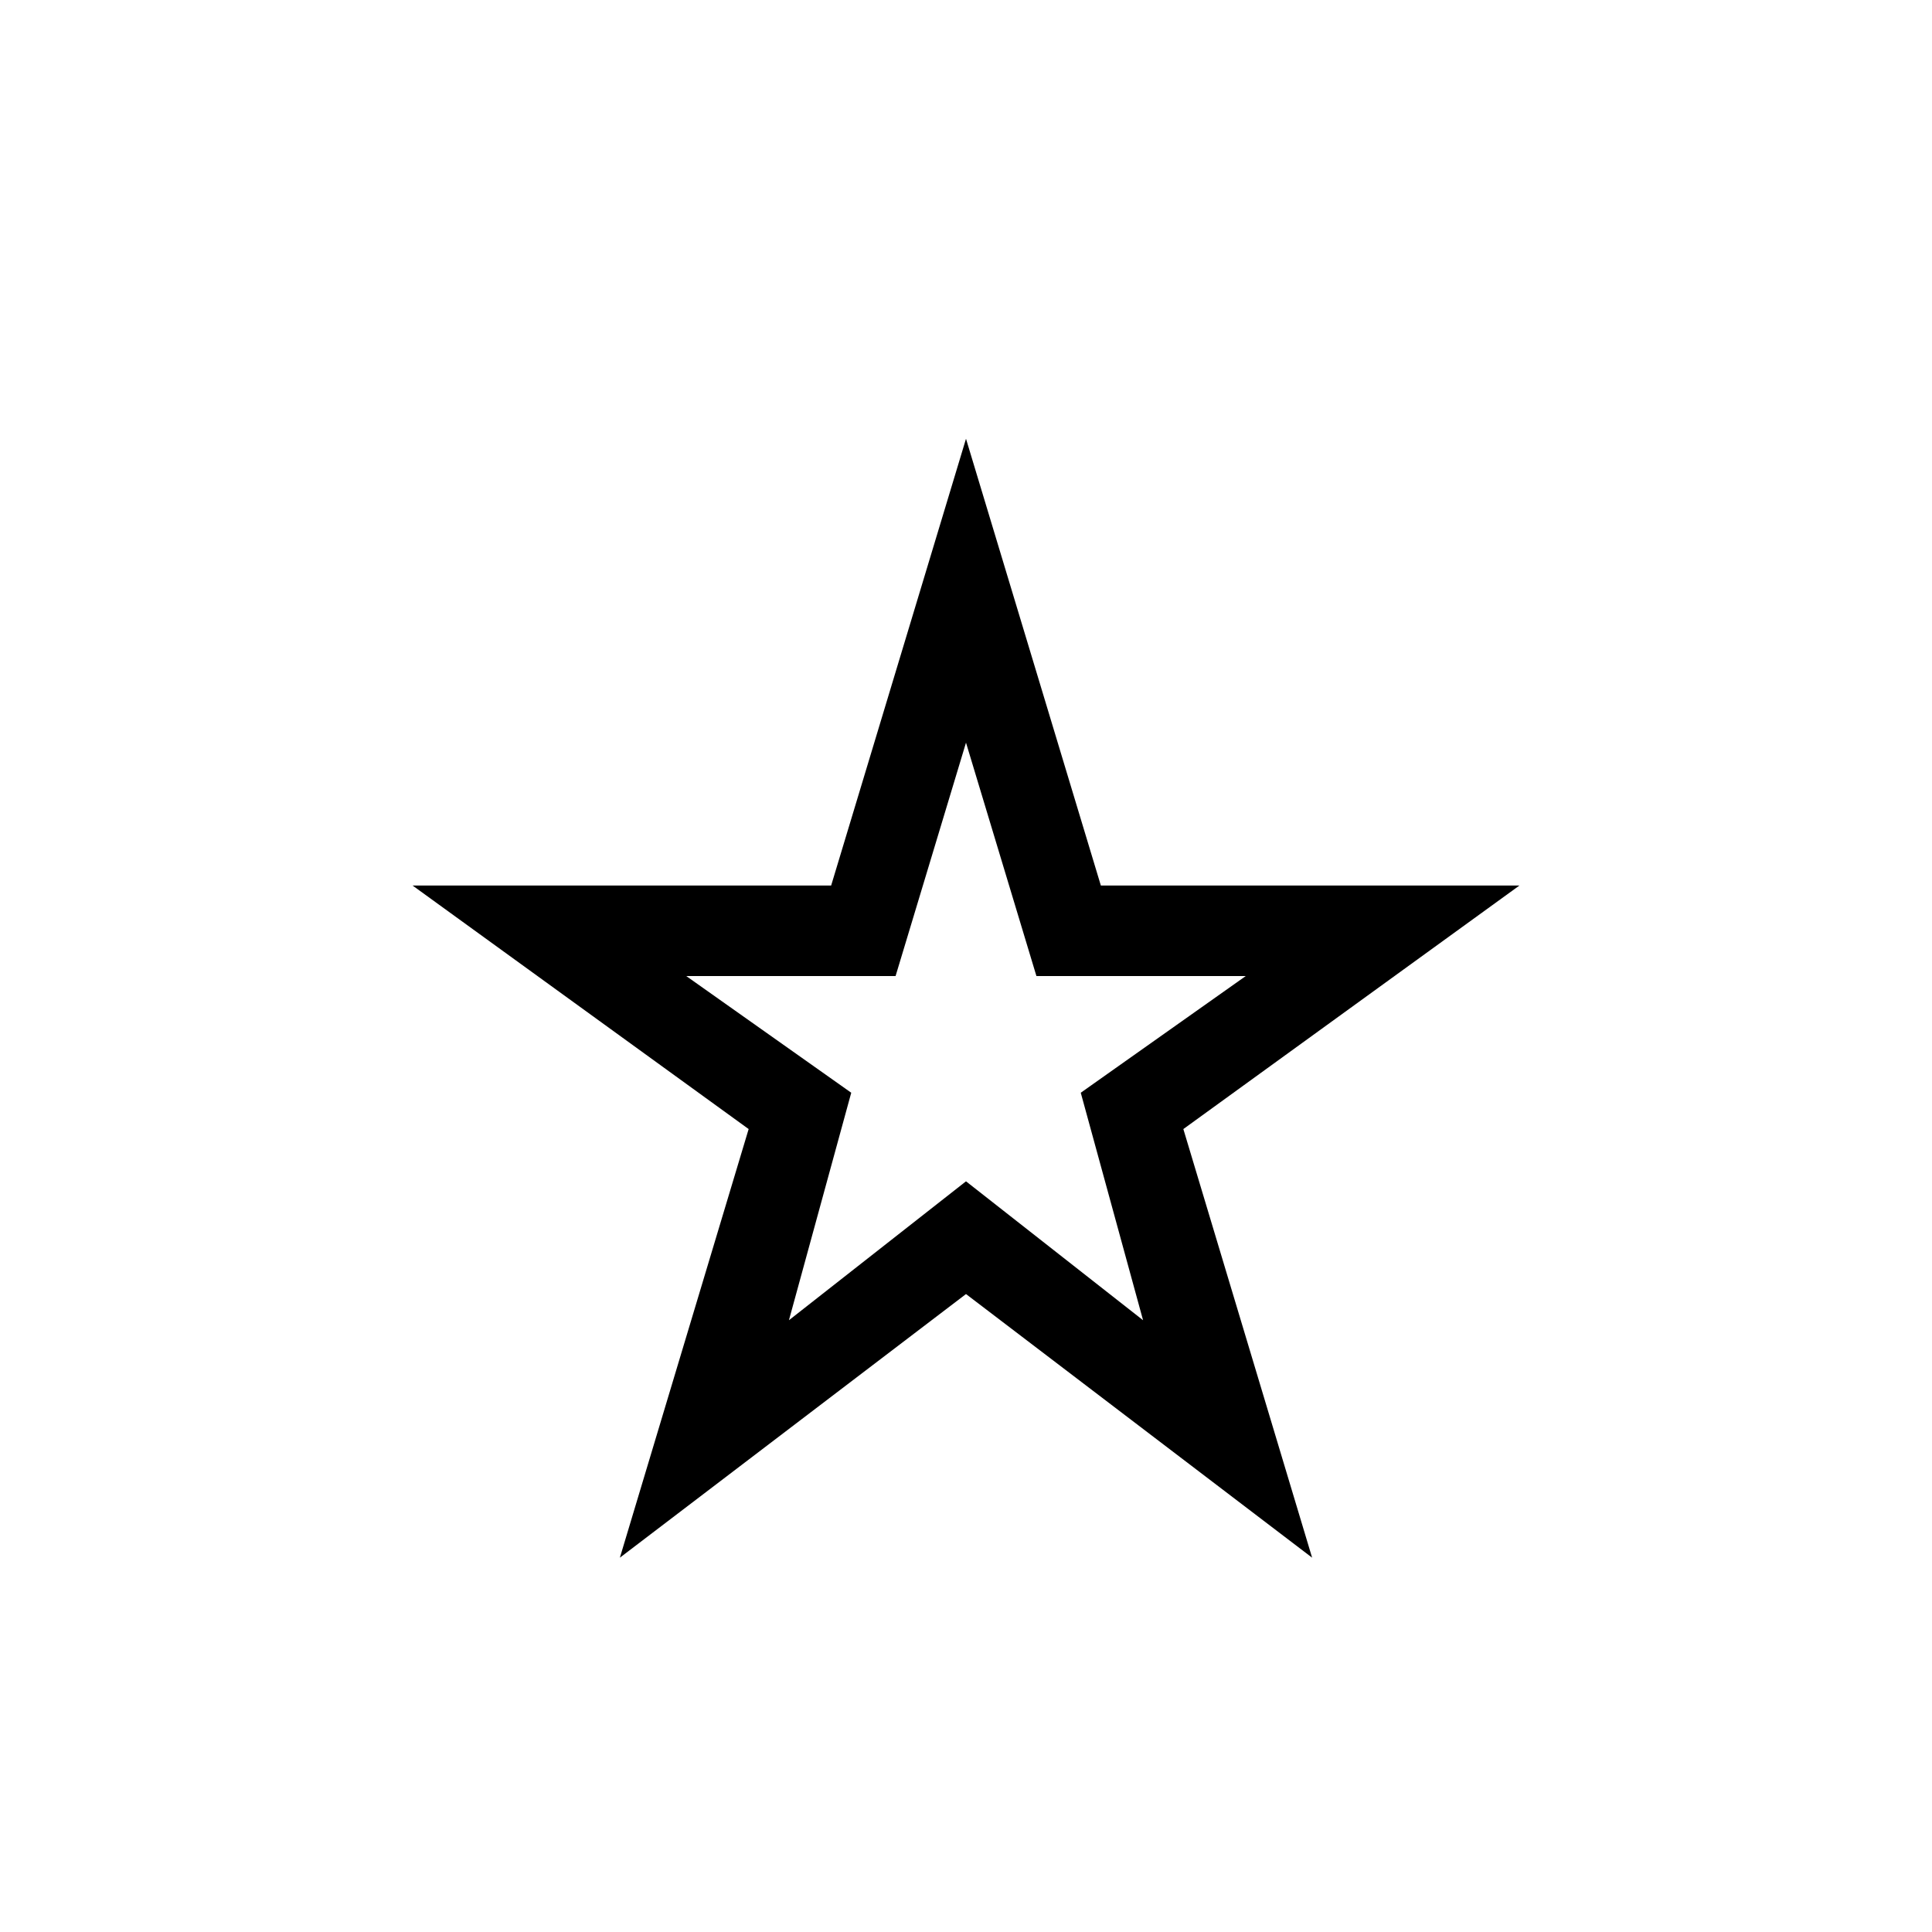 <svg xmlns="http://www.w3.org/2000/svg" height="20" width="20"><path d="M10 10.667ZM6.417 16.125 7.75 11.688 4.271 9.167H8.604L10 4.542L11.396 9.167H15.729L12.25 11.688L13.583 16.125L10 13.396ZM8.167 13.667 10 12.229 11.833 13.667 11.188 11.312 12.896 10.104H10.729L10 7.688L9.271 10.104H7.104L8.812 11.312Z"/></svg>